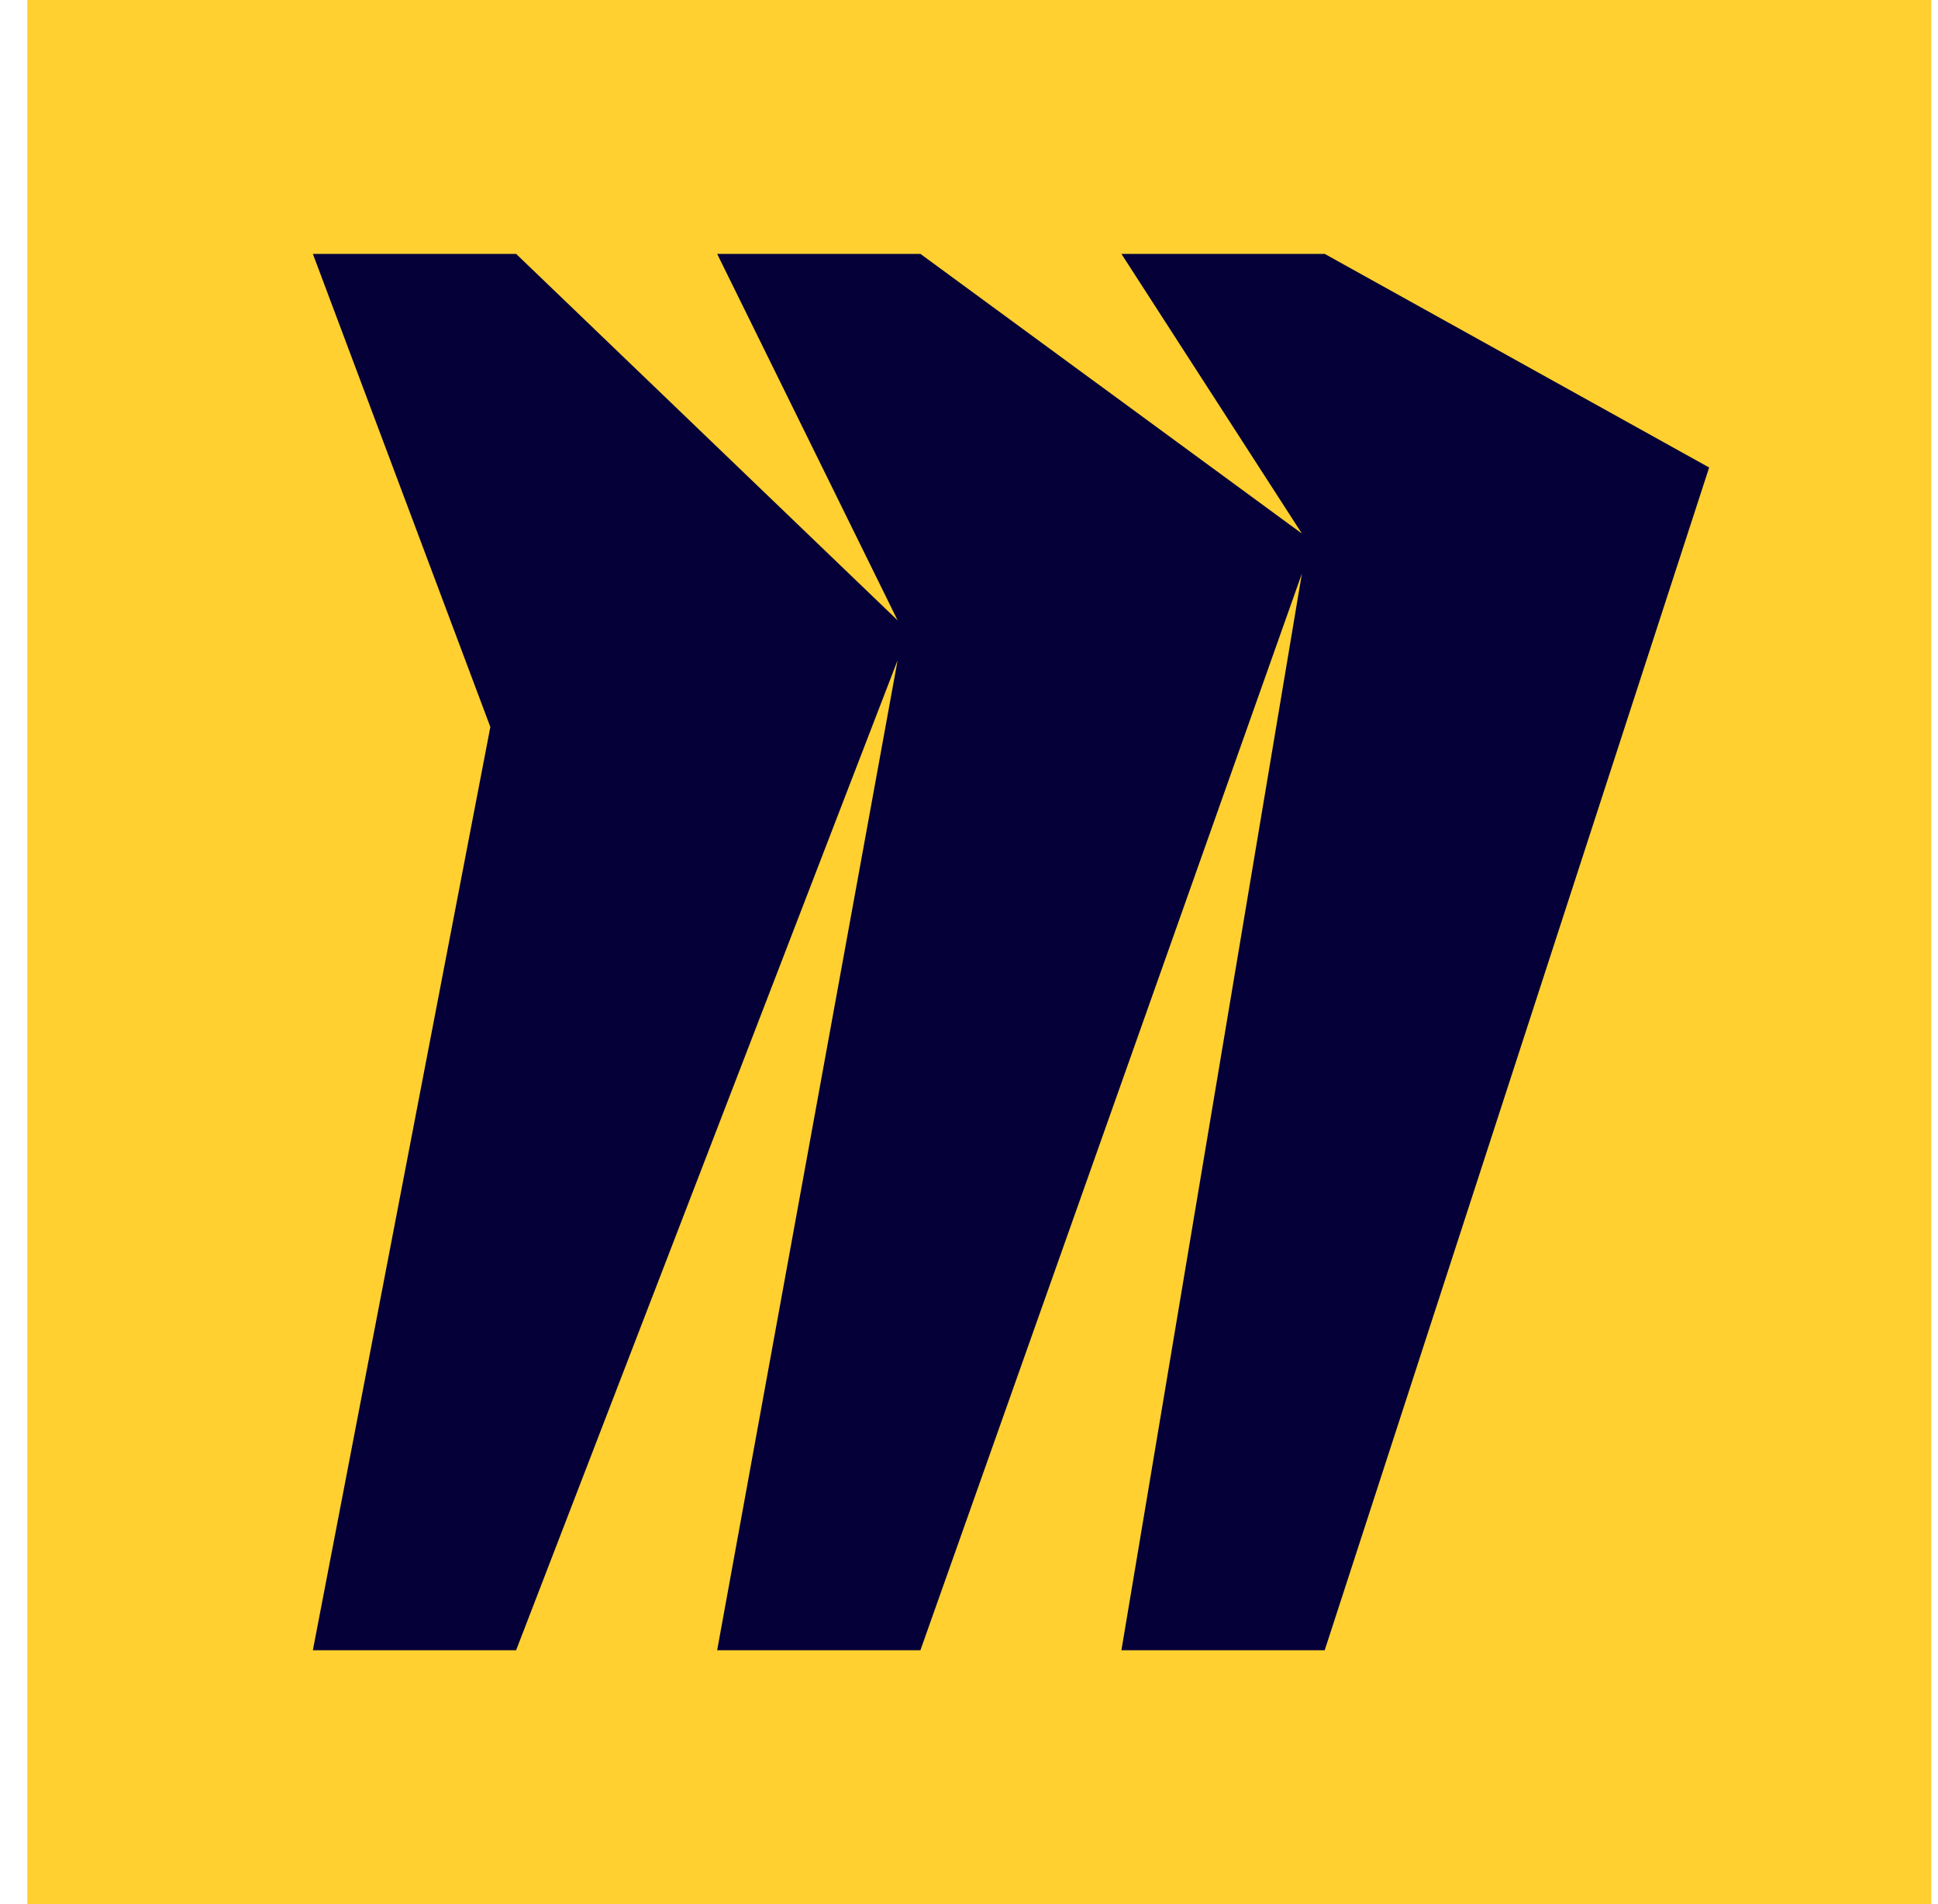 <svg width="57" height="56" viewBox="0 0 57 56" fill="none" xmlns="http://www.w3.org/2000/svg">
<path d="M0.803 0H56.803V56H0.803V0Z" fill="#FFD02F"/>
<path d="M38.962 7.467H32.983L38.291 15.692L27.071 7.467H21.093L26.4 18.244L15.18 7.467H9.202L14.422 21.38L9.202 48.533H15.18L26.4 19.419L21.093 48.533H27.071L38.291 16.868L32.983 48.533H38.962L50.269 13.749L38.962 7.467Z" fill="#050038"/>
</svg>
